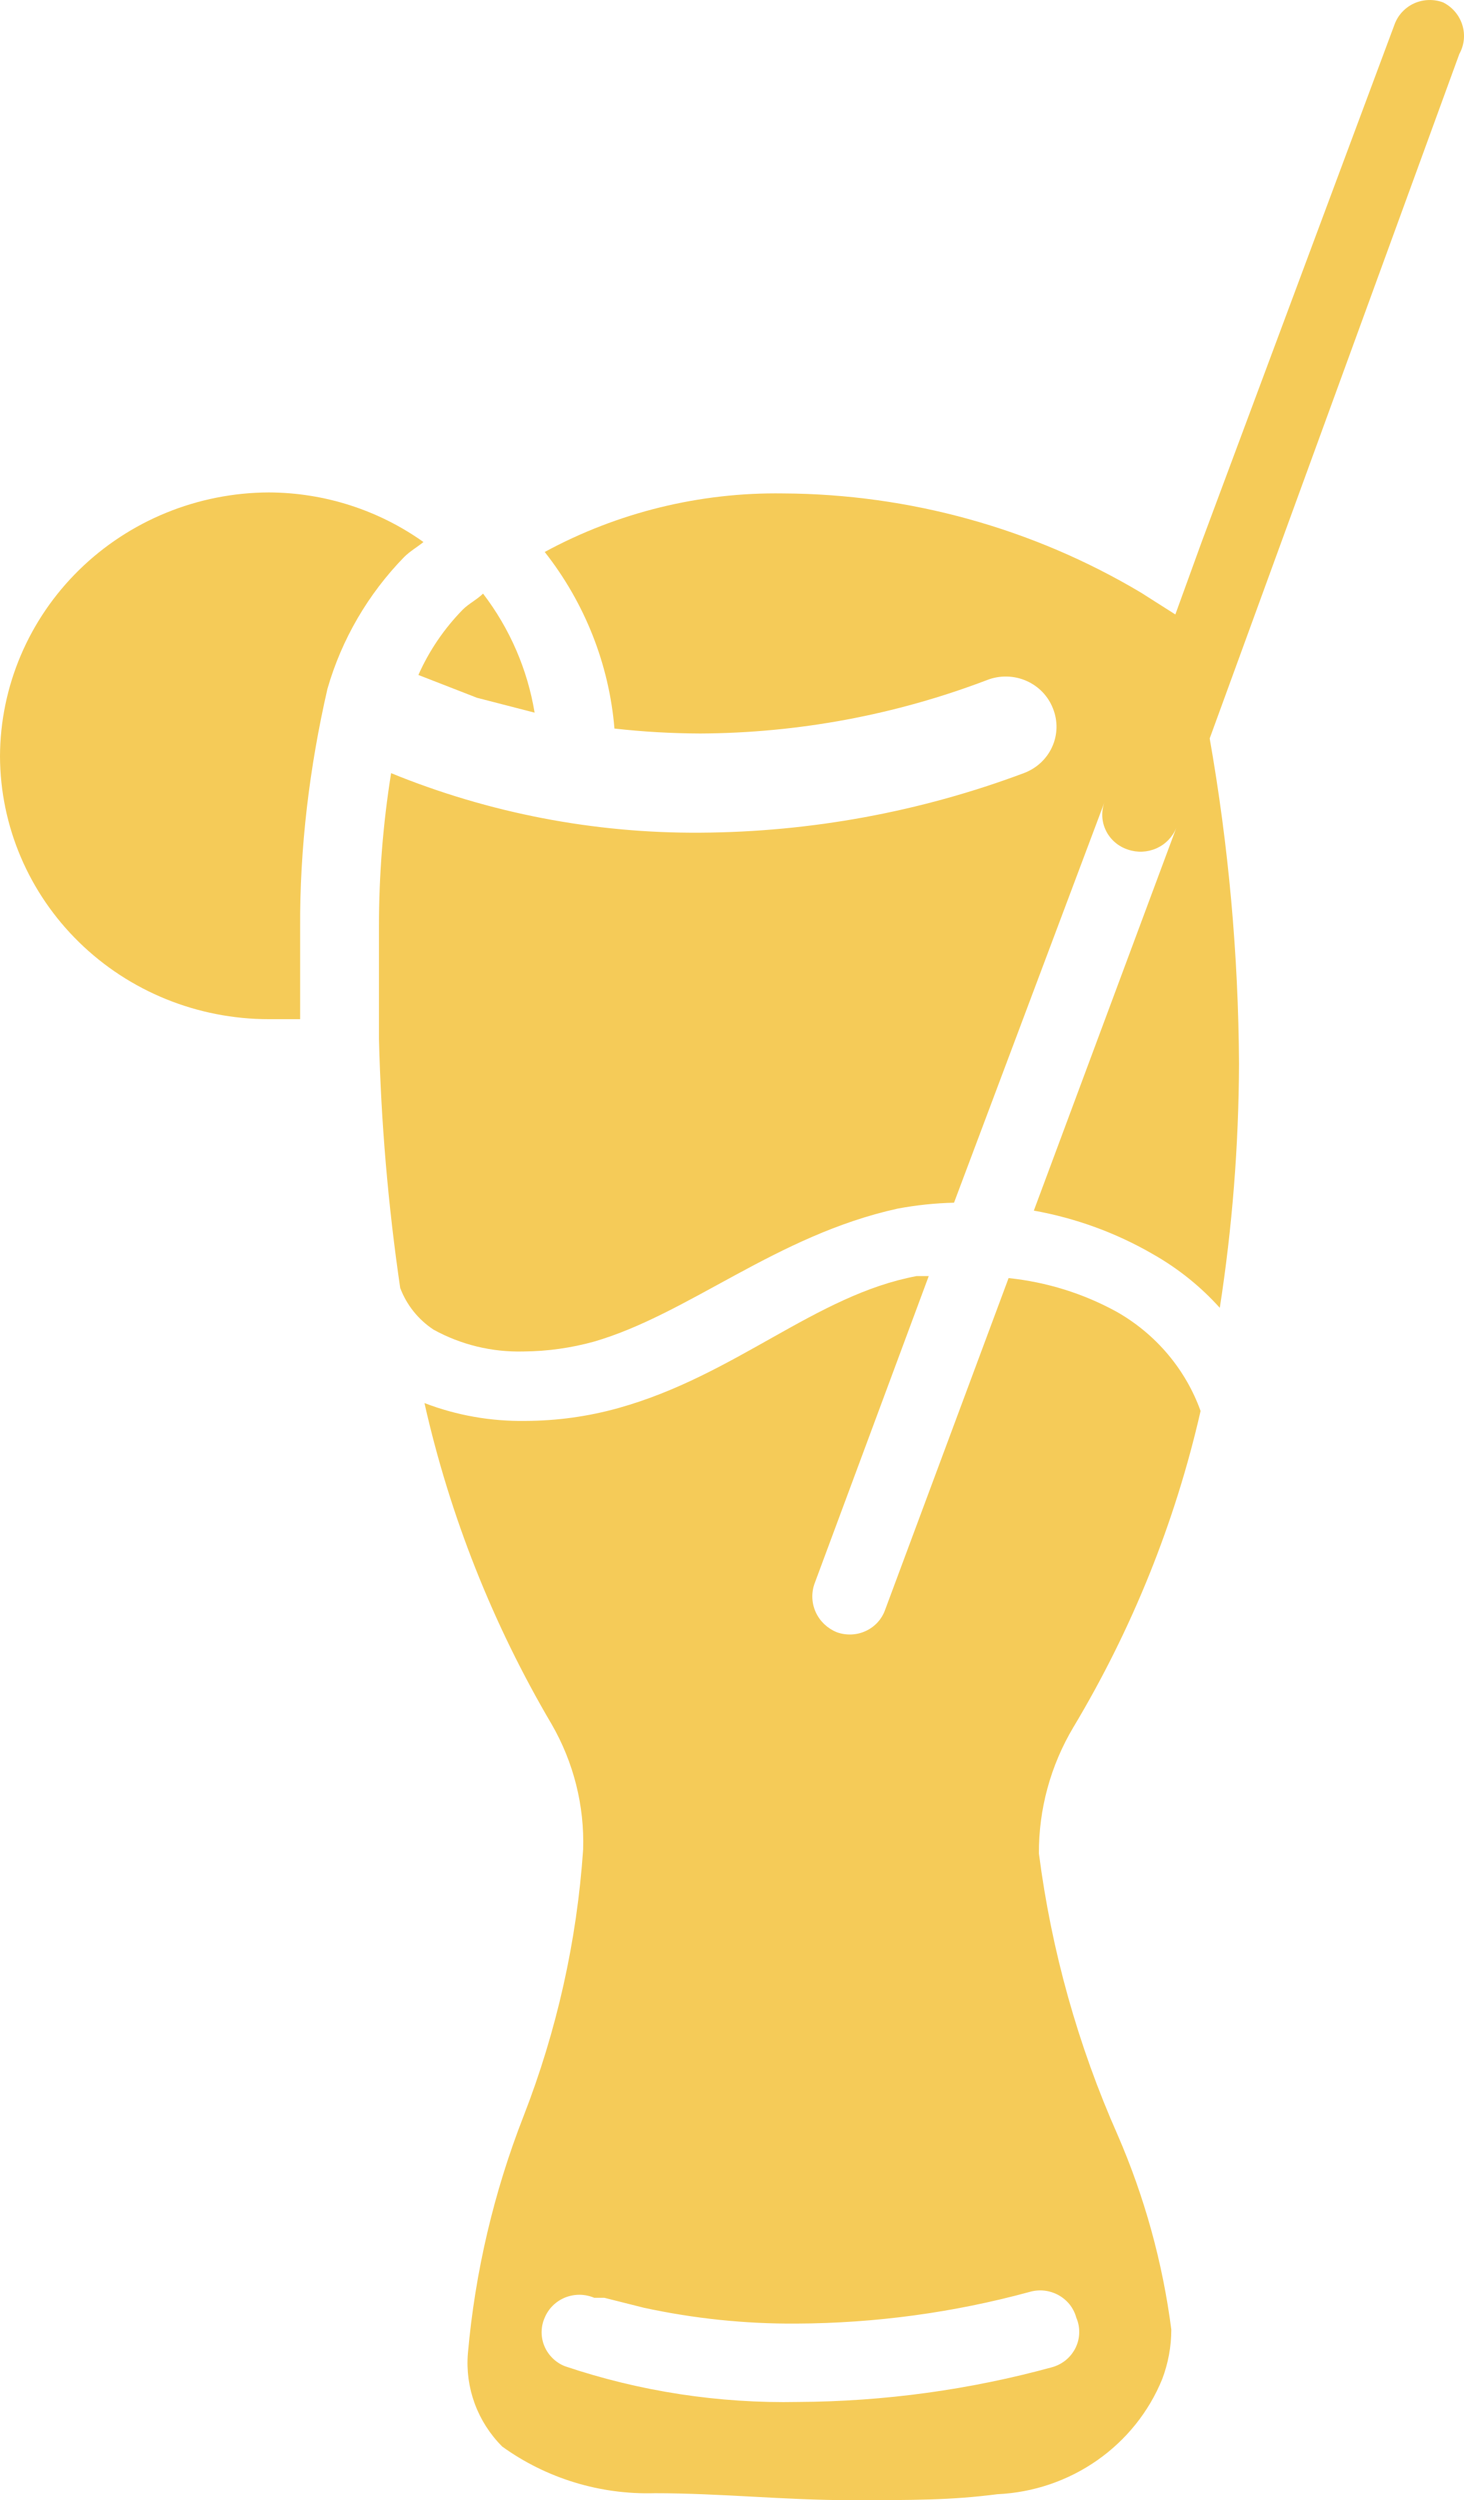 <svg width="41" height="70" viewBox="0 0 41 70" fill="none" xmlns="http://www.w3.org/2000/svg">
<path d="M31.302 59.779C30.188 57.266 29.445 54.611 29.095 51.892C29.089 50.653 29.421 49.435 30.057 48.365C31.708 45.611 32.911 42.622 33.623 39.505C33.202 38.335 32.369 37.35 31.274 36.728C30.34 36.215 29.31 35.895 28.246 35.784L24.793 45.059C24.748 45.19 24.678 45.311 24.585 45.415C24.492 45.518 24.379 45.603 24.252 45.662C24.125 45.722 23.987 45.756 23.847 45.762C23.706 45.768 23.566 45.747 23.434 45.699C23.173 45.593 22.962 45.393 22.846 45.14C22.73 44.887 22.718 44.599 22.812 44.337L26.01 35.728H25.67C22.84 36.256 20.604 38.506 17.321 39.422C16.474 39.659 15.598 39.78 14.717 39.783C13.75 39.798 12.788 39.629 11.887 39.283C12.599 42.444 13.801 45.479 15.453 48.282C16.066 49.347 16.37 50.558 16.331 51.781C16.157 54.339 15.594 56.857 14.661 59.252C13.829 61.382 13.305 63.616 13.104 65.889C13.064 66.367 13.129 66.847 13.295 67.297C13.461 67.748 13.724 68.159 14.066 68.5C15.303 69.391 16.807 69.85 18.34 69.805C20.18 69.805 21.991 70 23.802 70C25.614 70 26.633 70 27.934 69.833C28.937 69.787 29.905 69.458 30.723 68.887C31.541 68.316 32.175 67.526 32.548 66.611C32.716 66.167 32.803 65.697 32.803 65.222C32.561 63.349 32.056 61.517 31.302 59.779ZM29.463 66.278C27.15 66.911 24.76 67.238 22.359 67.25C20.137 67.296 17.924 66.958 15.821 66.25C15.692 66.199 15.574 66.122 15.476 66.025C15.377 65.928 15.299 65.814 15.246 65.687C15.193 65.56 15.167 65.424 15.168 65.288C15.17 65.151 15.199 65.015 15.255 64.89C15.308 64.763 15.386 64.647 15.484 64.551C15.583 64.454 15.7 64.377 15.829 64.325C15.959 64.274 16.097 64.248 16.236 64.249C16.376 64.251 16.514 64.28 16.642 64.334H16.925L18.029 64.612C19.432 64.916 20.865 65.066 22.302 65.056C24.512 65.047 26.711 64.748 28.84 64.168C28.974 64.13 29.114 64.118 29.252 64.134C29.391 64.15 29.524 64.193 29.646 64.26C29.767 64.328 29.873 64.417 29.959 64.525C30.044 64.633 30.106 64.758 30.142 64.89C30.2 65.024 30.228 65.168 30.224 65.314C30.221 65.46 30.186 65.603 30.122 65.734C30.057 65.866 29.965 65.982 29.852 66.076C29.738 66.169 29.606 66.239 29.463 66.278Z" fill="#F5CB58"/>
<path d="M13.528 16.62C13.359 16.787 13.132 16.898 12.963 17.065C12.44 17.599 12.018 18.219 11.717 18.898L13.359 19.537L14.972 19.953C14.773 18.744 14.278 17.6 13.528 16.62Z" fill="#F5CB58"/>
<path d="M9.17 19.287C9.568 17.902 10.307 16.633 11.321 15.593C11.491 15.426 11.689 15.315 11.859 15.176C10.6 14.279 9.085 13.793 7.528 13.787C5.534 13.795 3.624 14.576 2.213 15.96C0.803 17.344 0.007 19.218 0 21.175C0.007 23.13 0.804 25.002 2.215 26.381C3.626 27.761 5.537 28.535 7.528 28.535H8.406C8.406 27.729 8.406 26.896 8.406 25.98C8.391 23.739 8.669 21.471 9.17 19.287Z" fill="#F5CB58"/>
<path d="M40.416 0.068C40.286 0.019 40.147 -0.004 40.008 0.001C39.869 0.005 39.732 0.037 39.606 0.093C39.48 0.15 39.366 0.232 39.272 0.332C39.177 0.433 39.105 0.55 39.057 0.679L33.652 15.176L32.916 17.204L31.953 16.592C28.932 14.793 25.469 13.833 21.934 13.815C19.6 13.78 17.298 14.346 15.255 15.454C16.379 16.882 17.058 18.599 17.208 20.398C18.006 20.488 18.81 20.534 19.614 20.537C22.364 20.523 25.088 20.015 27.651 19.037C27.826 18.97 28.012 18.937 28.2 18.942C28.387 18.946 28.572 18.987 28.743 19.062C28.914 19.137 29.068 19.244 29.197 19.378C29.325 19.512 29.425 19.67 29.491 19.842C29.559 20.014 29.592 20.196 29.588 20.38C29.583 20.564 29.542 20.745 29.465 20.913C29.389 21.081 29.279 21.232 29.143 21.358C29.006 21.484 28.846 21.582 28.67 21.647C25.777 22.731 22.71 23.295 19.614 23.314C16.642 23.334 13.697 22.767 10.953 21.647C10.725 23.071 10.612 24.511 10.613 25.952C10.613 27.063 10.613 28.118 10.613 29.09C10.671 31.423 10.869 33.751 11.208 36.061C11.387 36.536 11.713 36.945 12.142 37.228C12.91 37.651 13.78 37.862 14.661 37.839C15.331 37.834 15.997 37.74 16.642 37.561C19.302 36.783 21.736 34.59 25.133 33.84C25.655 33.742 26.185 33.686 26.718 33.673L30.934 22.453C30.886 22.582 30.864 22.72 30.87 22.857C30.876 22.995 30.911 23.13 30.972 23.255C31.032 23.379 31.118 23.49 31.224 23.582C31.329 23.673 31.452 23.742 31.585 23.786C31.849 23.877 32.137 23.864 32.391 23.75C32.644 23.636 32.842 23.43 32.944 23.175L28.953 33.895C30.131 34.106 31.262 34.519 32.293 35.117C32.994 35.515 33.625 36.021 34.161 36.617C34.511 34.356 34.691 32.072 34.699 29.784C34.682 26.731 34.407 23.684 33.878 20.675L40.869 1.512C40.937 1.388 40.98 1.253 40.995 1.113C41.009 0.972 40.995 0.831 40.952 0.696C40.91 0.562 40.841 0.437 40.749 0.329C40.657 0.221 40.544 0.132 40.416 0.068Z" fill="#F5CB58"/>
</svg>

